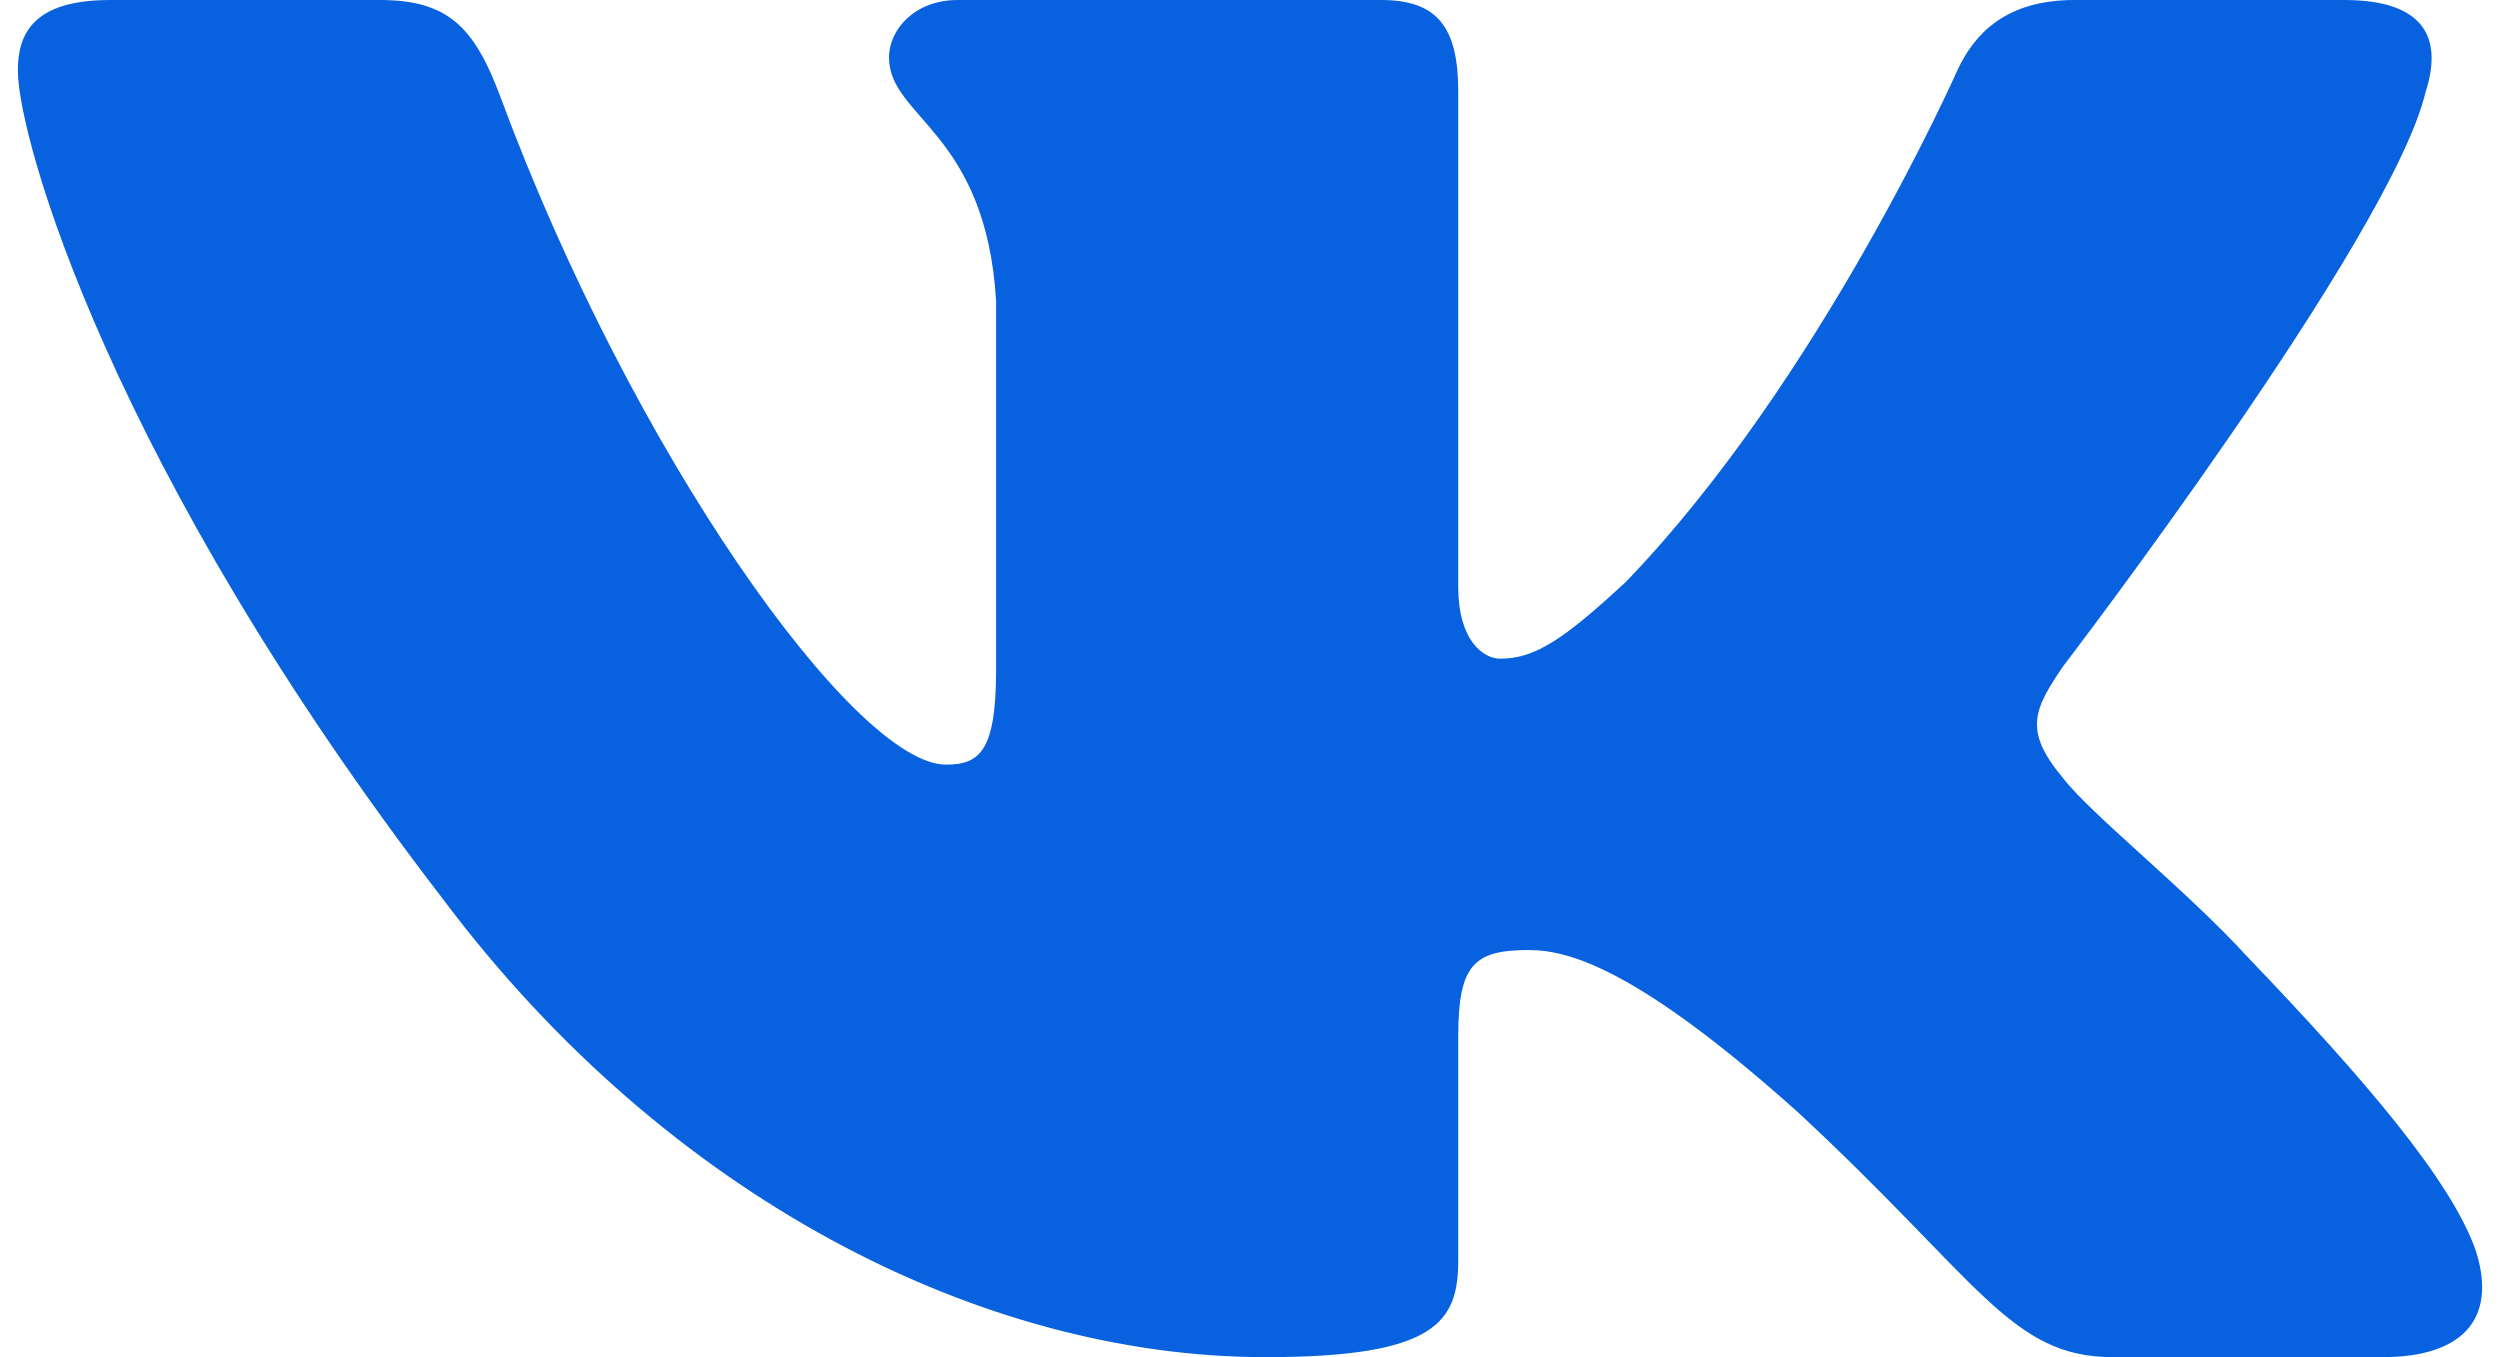 <svg width="70" height="38" viewBox="0 0 70 38" fill="none" xmlns="http://www.w3.org/2000/svg">
<path fill-rule="evenodd" clip-rule="evenodd" d="M67.917 2.573C68.396 1.09 67.917 0 65.634 0H58.085C56.166 0 55.281 0.941 54.801 1.98C54.801 1.98 50.962 10.656 45.524 16.293C43.765 17.924 42.965 18.443 42.005 18.443C41.526 18.443 40.831 17.924 40.831 16.441V2.573C40.831 0.793 40.274 0 38.675 0H26.812C25.613 0 24.892 0.826 24.892 1.609C24.892 3.296 27.61 3.685 27.891 8.432V18.74C27.891 21 27.451 21.41 26.491 21.41C23.932 21.41 17.707 12.694 14.015 2.721C13.292 0.783 12.566 0 10.637 0H3.088C0.931 0 0.5 0.941 0.5 1.98C0.5 3.834 3.059 13.03 12.416 25.192C18.654 33.498 27.442 38 35.439 38C40.238 38 40.831 37 40.831 35.278V29C40.831 27 41.286 26.601 42.805 26.601C43.925 26.601 45.844 27.12 50.323 31.125C55.441 35.871 56.285 38 59.164 38H66.712C68.869 38 69.947 37 69.325 35.027C68.644 33.06 66.201 30.206 62.958 26.823C61.199 24.895 58.56 22.819 57.76 21.78C56.641 20.446 56.96 19.852 57.76 18.666C57.76 18.666 66.957 6.652 67.917 2.573Z" fill="#0862E0"/>
</svg>
